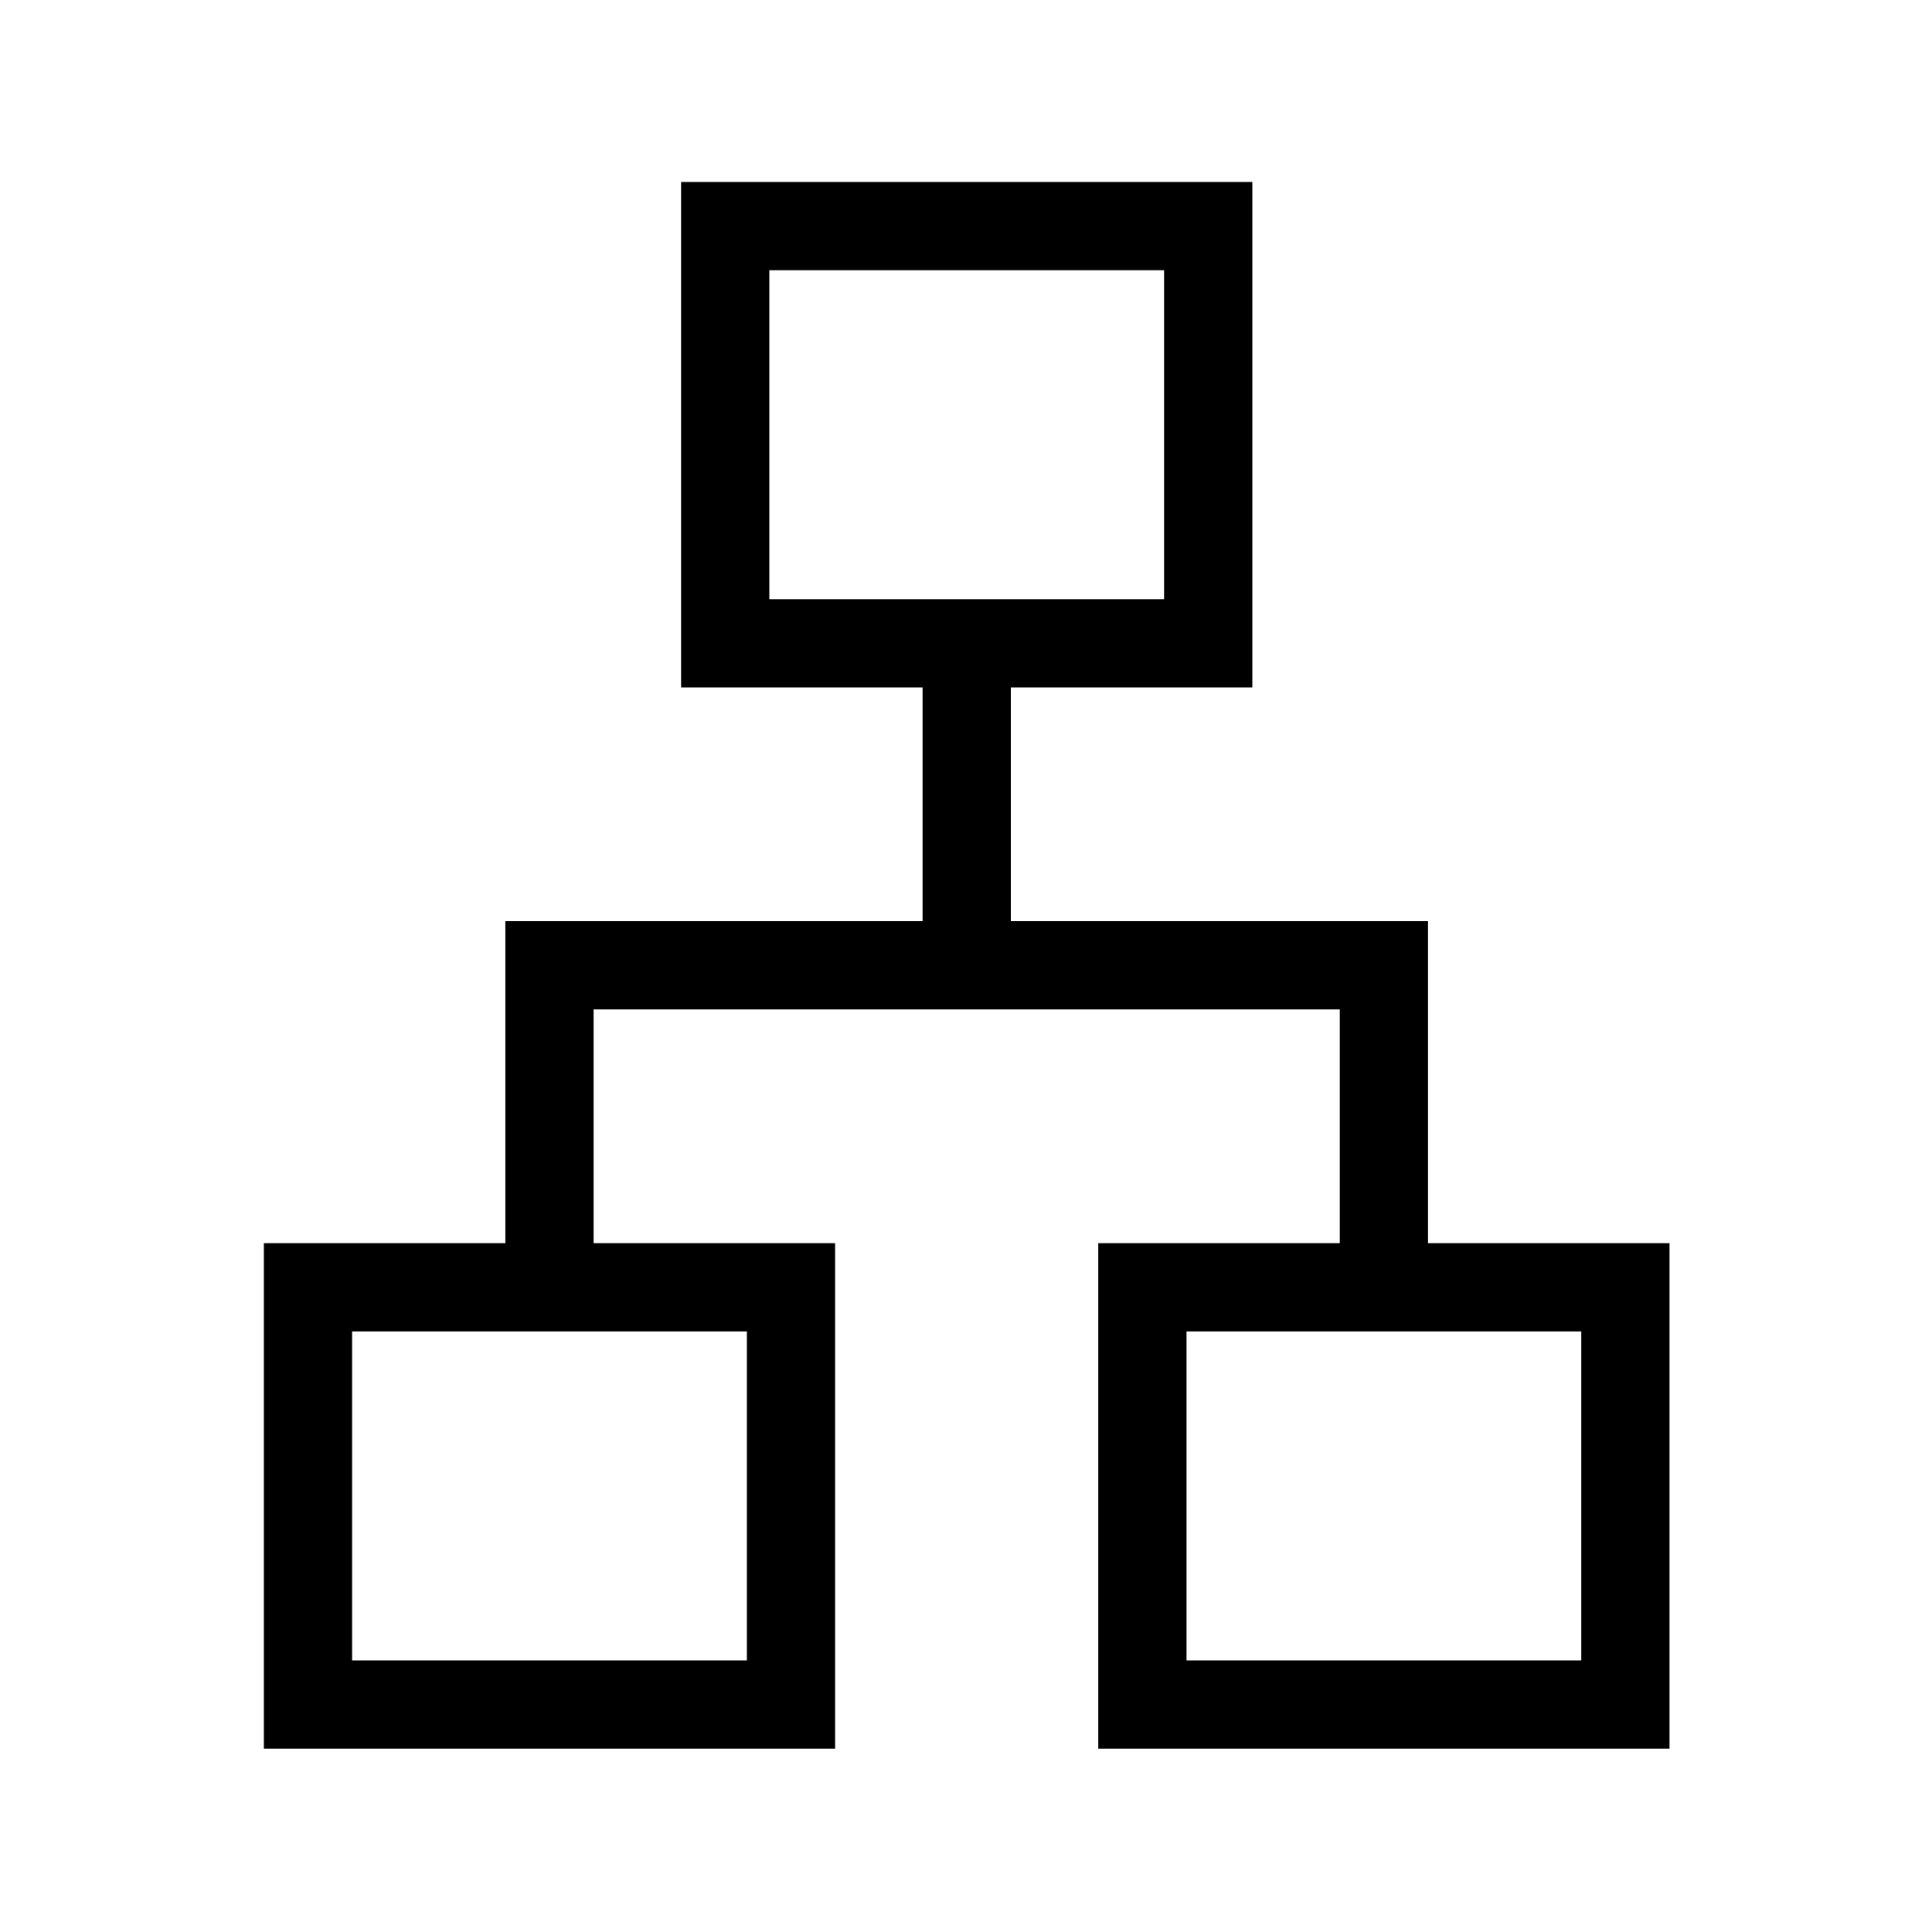 <svg xmlns="http://www.w3.org/2000/svg" height="48" viewBox="0 -960 960 960" width="48"><path d="M131.12-91.12v-251.15h120v-160h207.3v-116.15h-120v-251.16h283.85v251.16h-120v116.15h207.31v160h120v251.15H545.73v-251.15h120v-116.15H294.96v116.15h120v251.15H131.12Zm251.15-571.15h196.15v-163.46H382.27v163.46ZM174.96-134.96h196.16v-163.46H174.96v163.46Zm414.62 0h196.15v-163.46H589.58v163.46ZM480-662.27ZM371.12-298.42Zm218.46 0Z"/></svg>